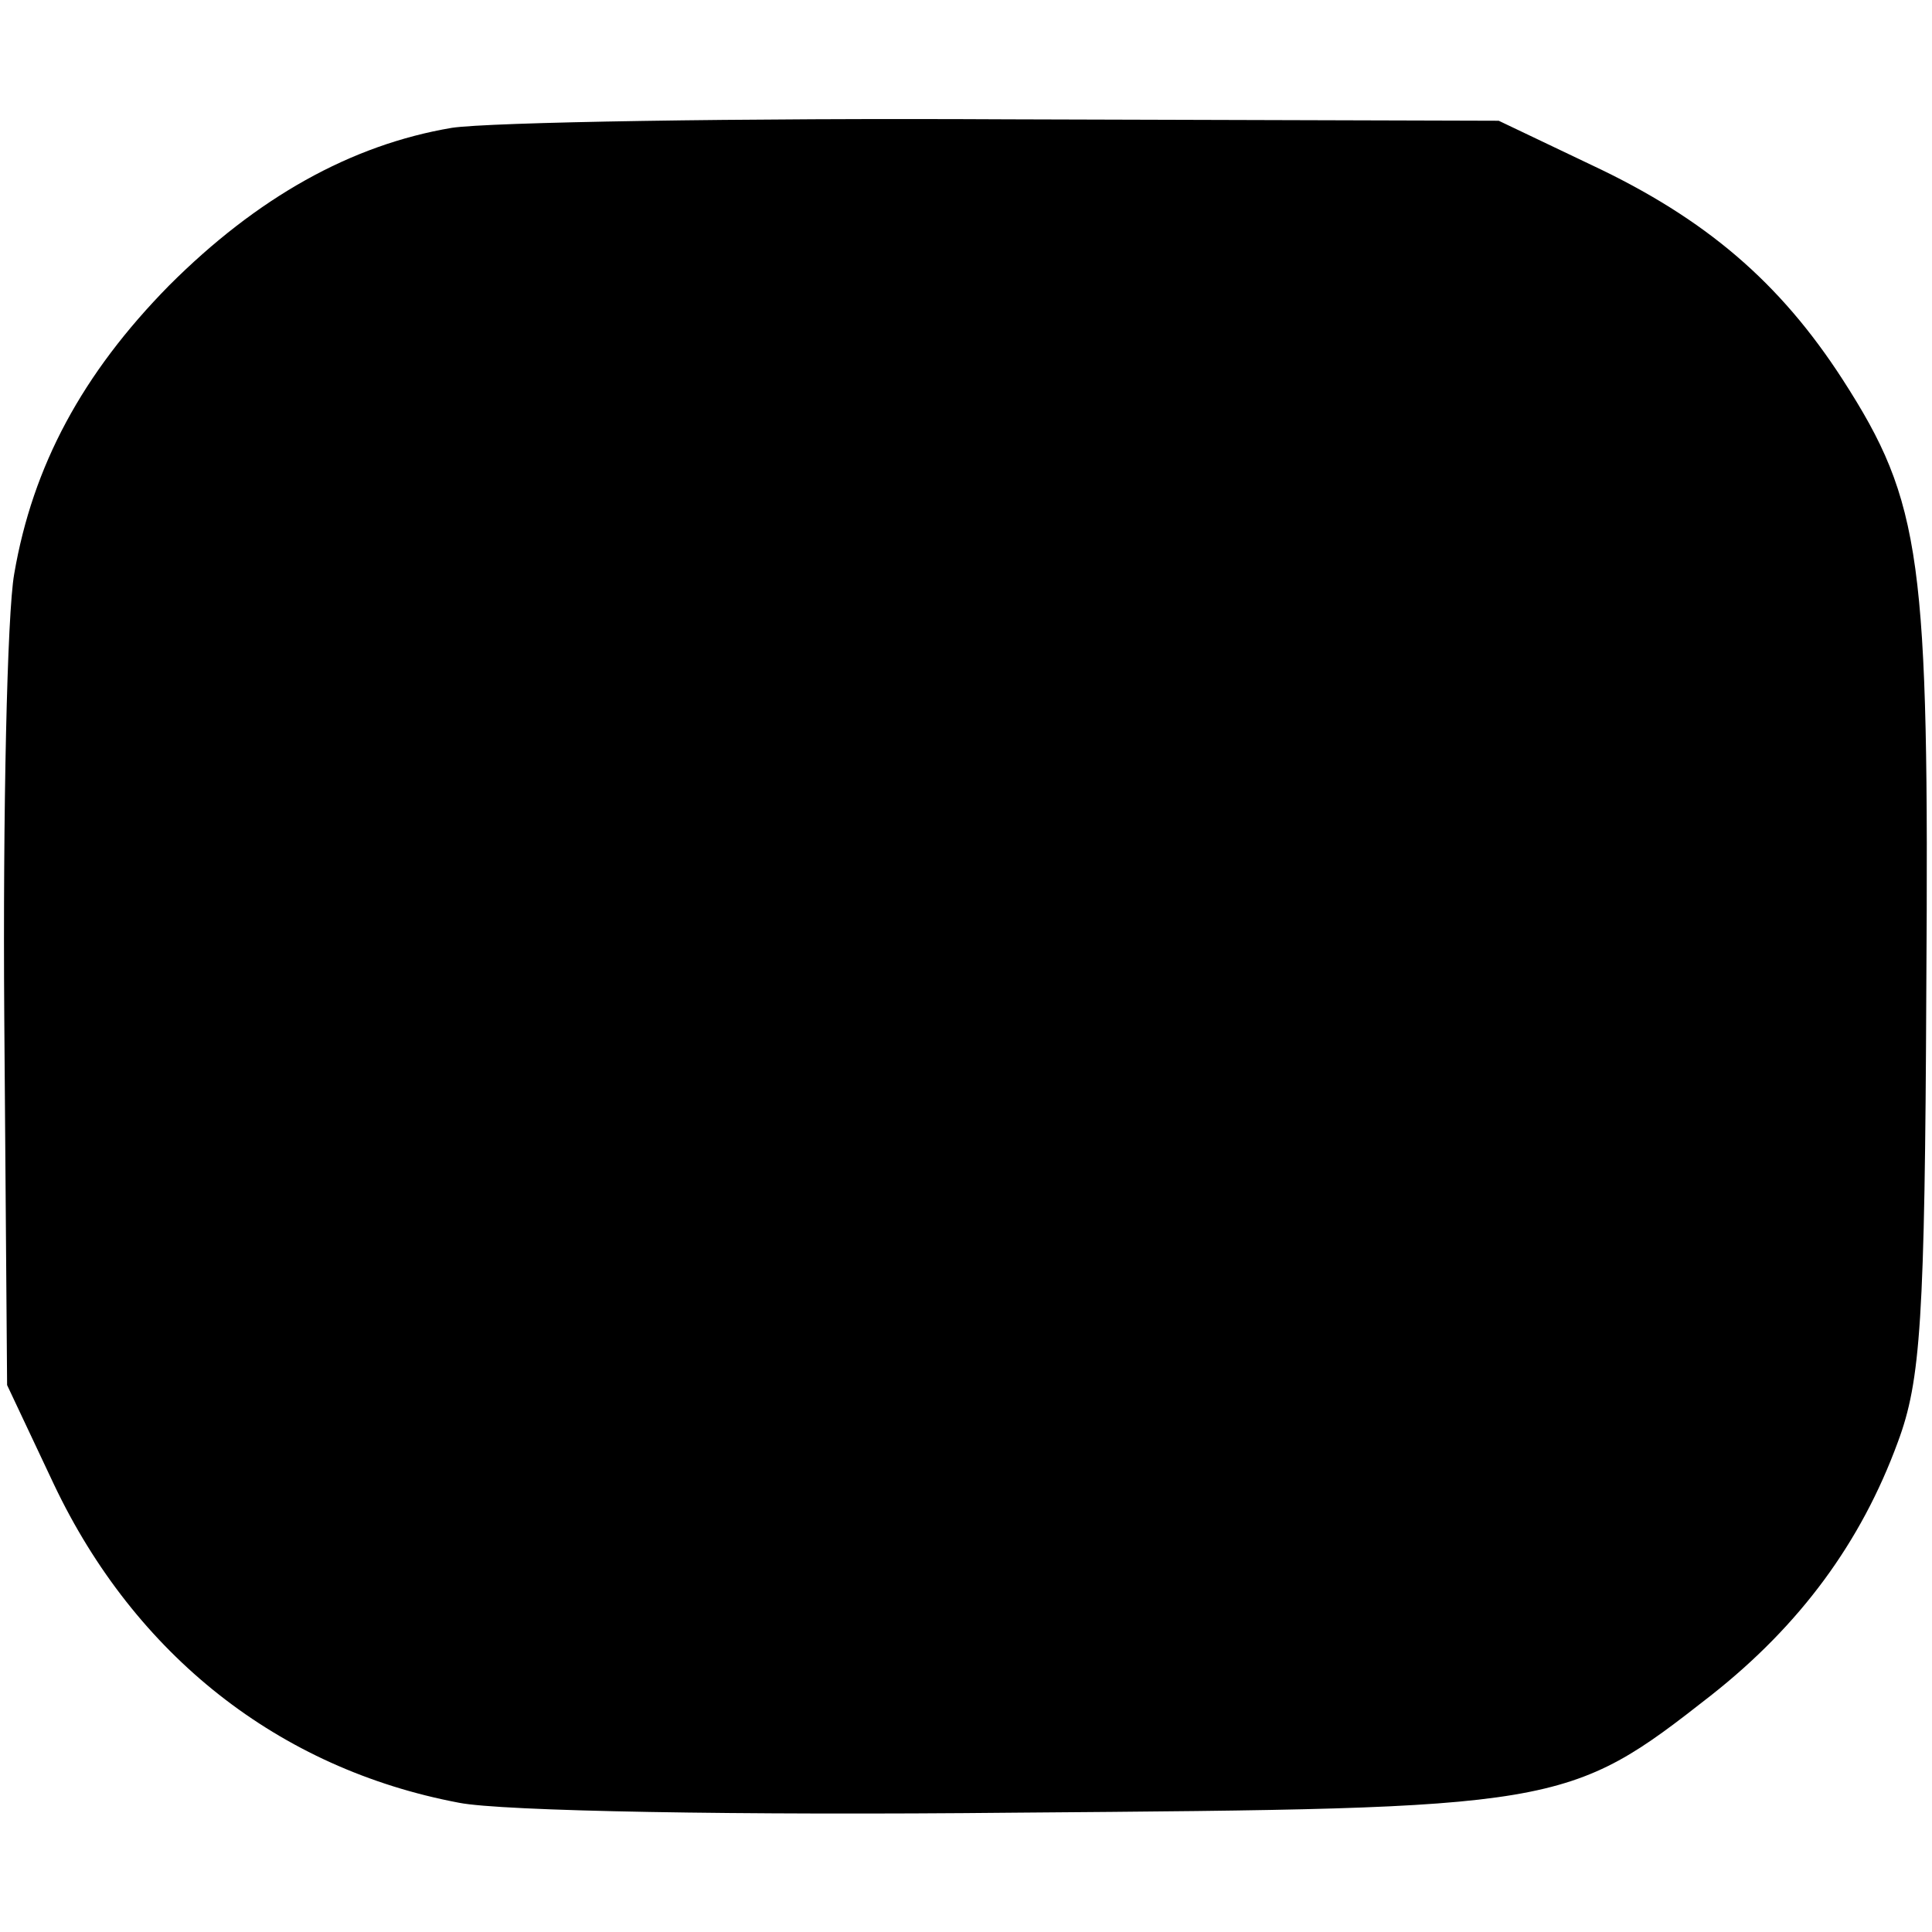 <?xml version="1.0" standalone="no"?>
<!DOCTYPE svg PUBLIC "-//W3C//DTD SVG 20010904//EN"
 "http://www.w3.org/TR/2001/REC-SVG-20010904/DTD/svg10.dtd">
<svg version="1.0" xmlns="http://www.w3.org/2000/svg"
 width="136pt" height="136pt" viewBox="0 0 136 136"
 preserveAspectRatio="xMidYMid meet">
<g transform="translate(0,136) scale(0.1,-0.1)"
fill="#000000" stroke="none">
<path d="M318 1270 c-71 -12 -137 -49 -199 -111 -61 -62 -96 -127 -109 -203
-5 -28 -8 -168 -7 -311 l2 -260 33 -70 c57 -120 158 -200 285 -224 30 -6 197
-9 392 -7 384 3 388 3 490 83 62 49 105 107 131 178 16 43 19 85 20 320 2 302
-3 341 -59 428 -44 68 -96 113 -177 151 l-65 31 -345 1 c-190 1 -366 -2 -392
-6z"/>
</g>
</svg>
